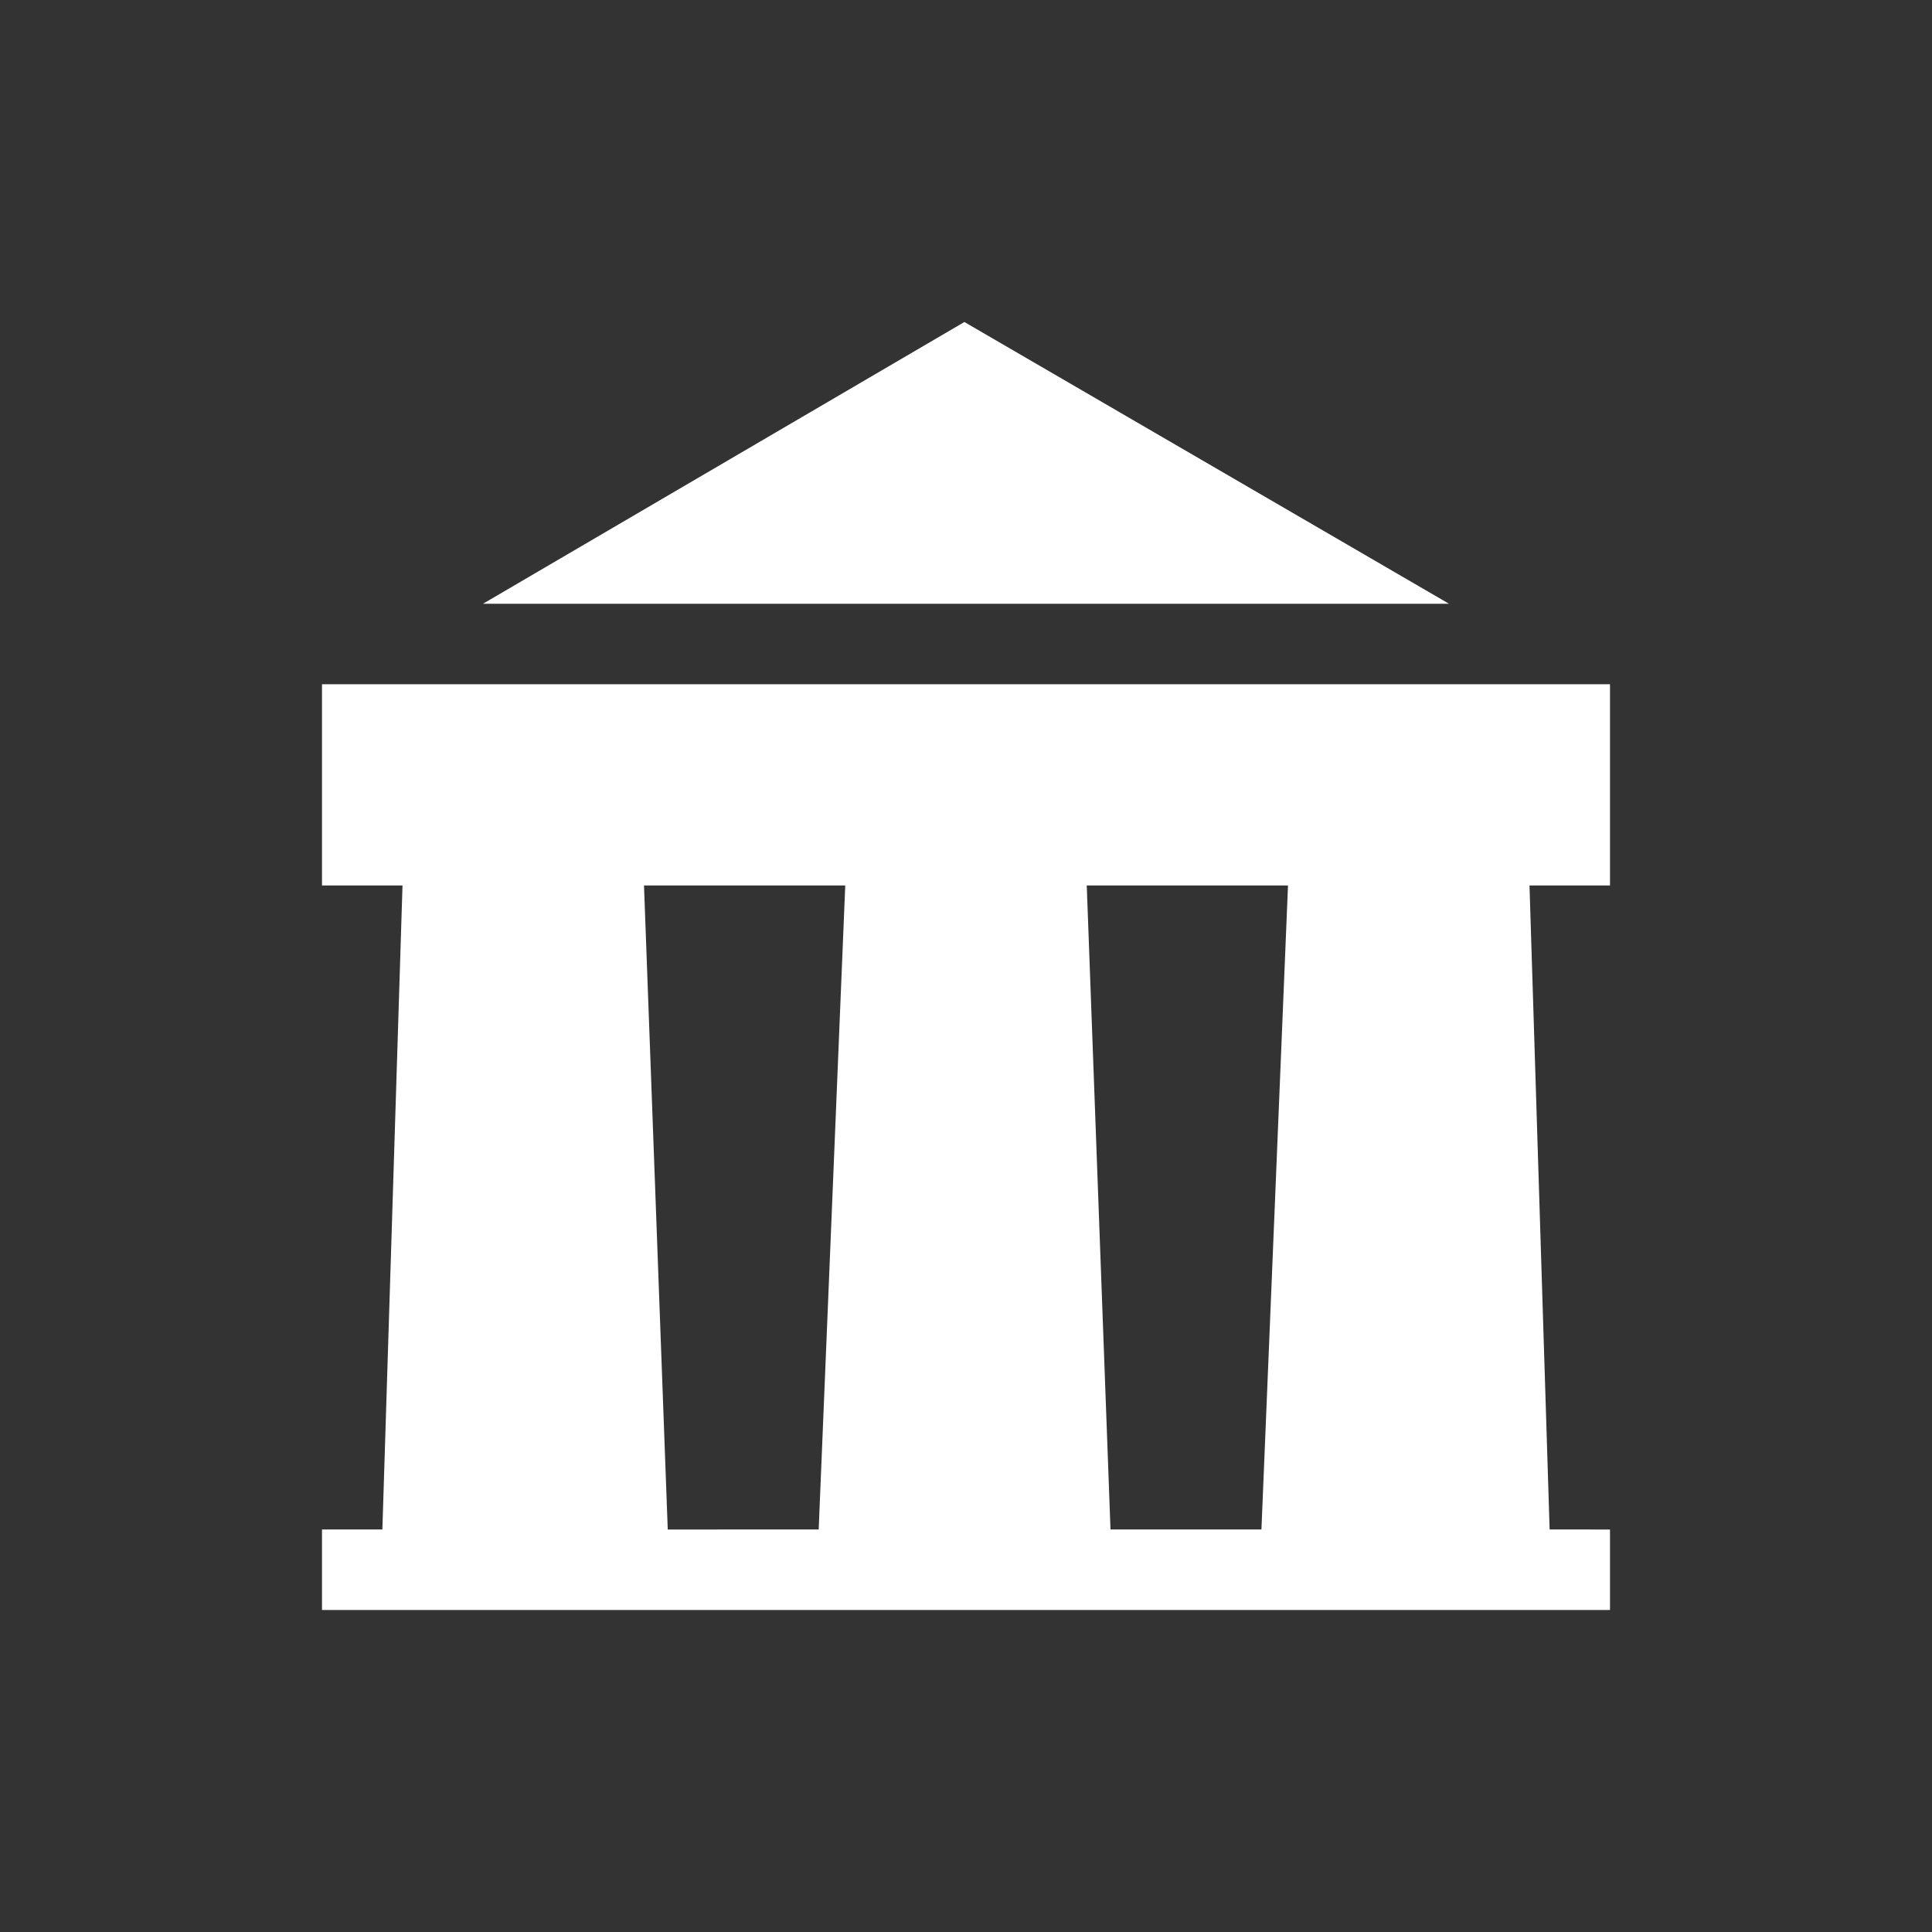 <svg xmlns="http://www.w3.org/2000/svg" width="24" height="24" fill="none" viewBox="0 0 24 24">
    <rect x="0" y="0" width="24" height="24" fill="#333333" stroke="none"/>
    <path fill="#fff" fill-rule="evenodd" d="M4 8.5h16V11h-1l.25 8H20v1H4v-1h.75L5 11H4zM8 11h2.5l-.33 8H8.295zm5.5 0H16l-.33 8h-1.875z" clip-rule="evenodd"/>
    <path fill="#fff" d="M6 7.5 11.98 4 18 7.5z"/>
</svg>
